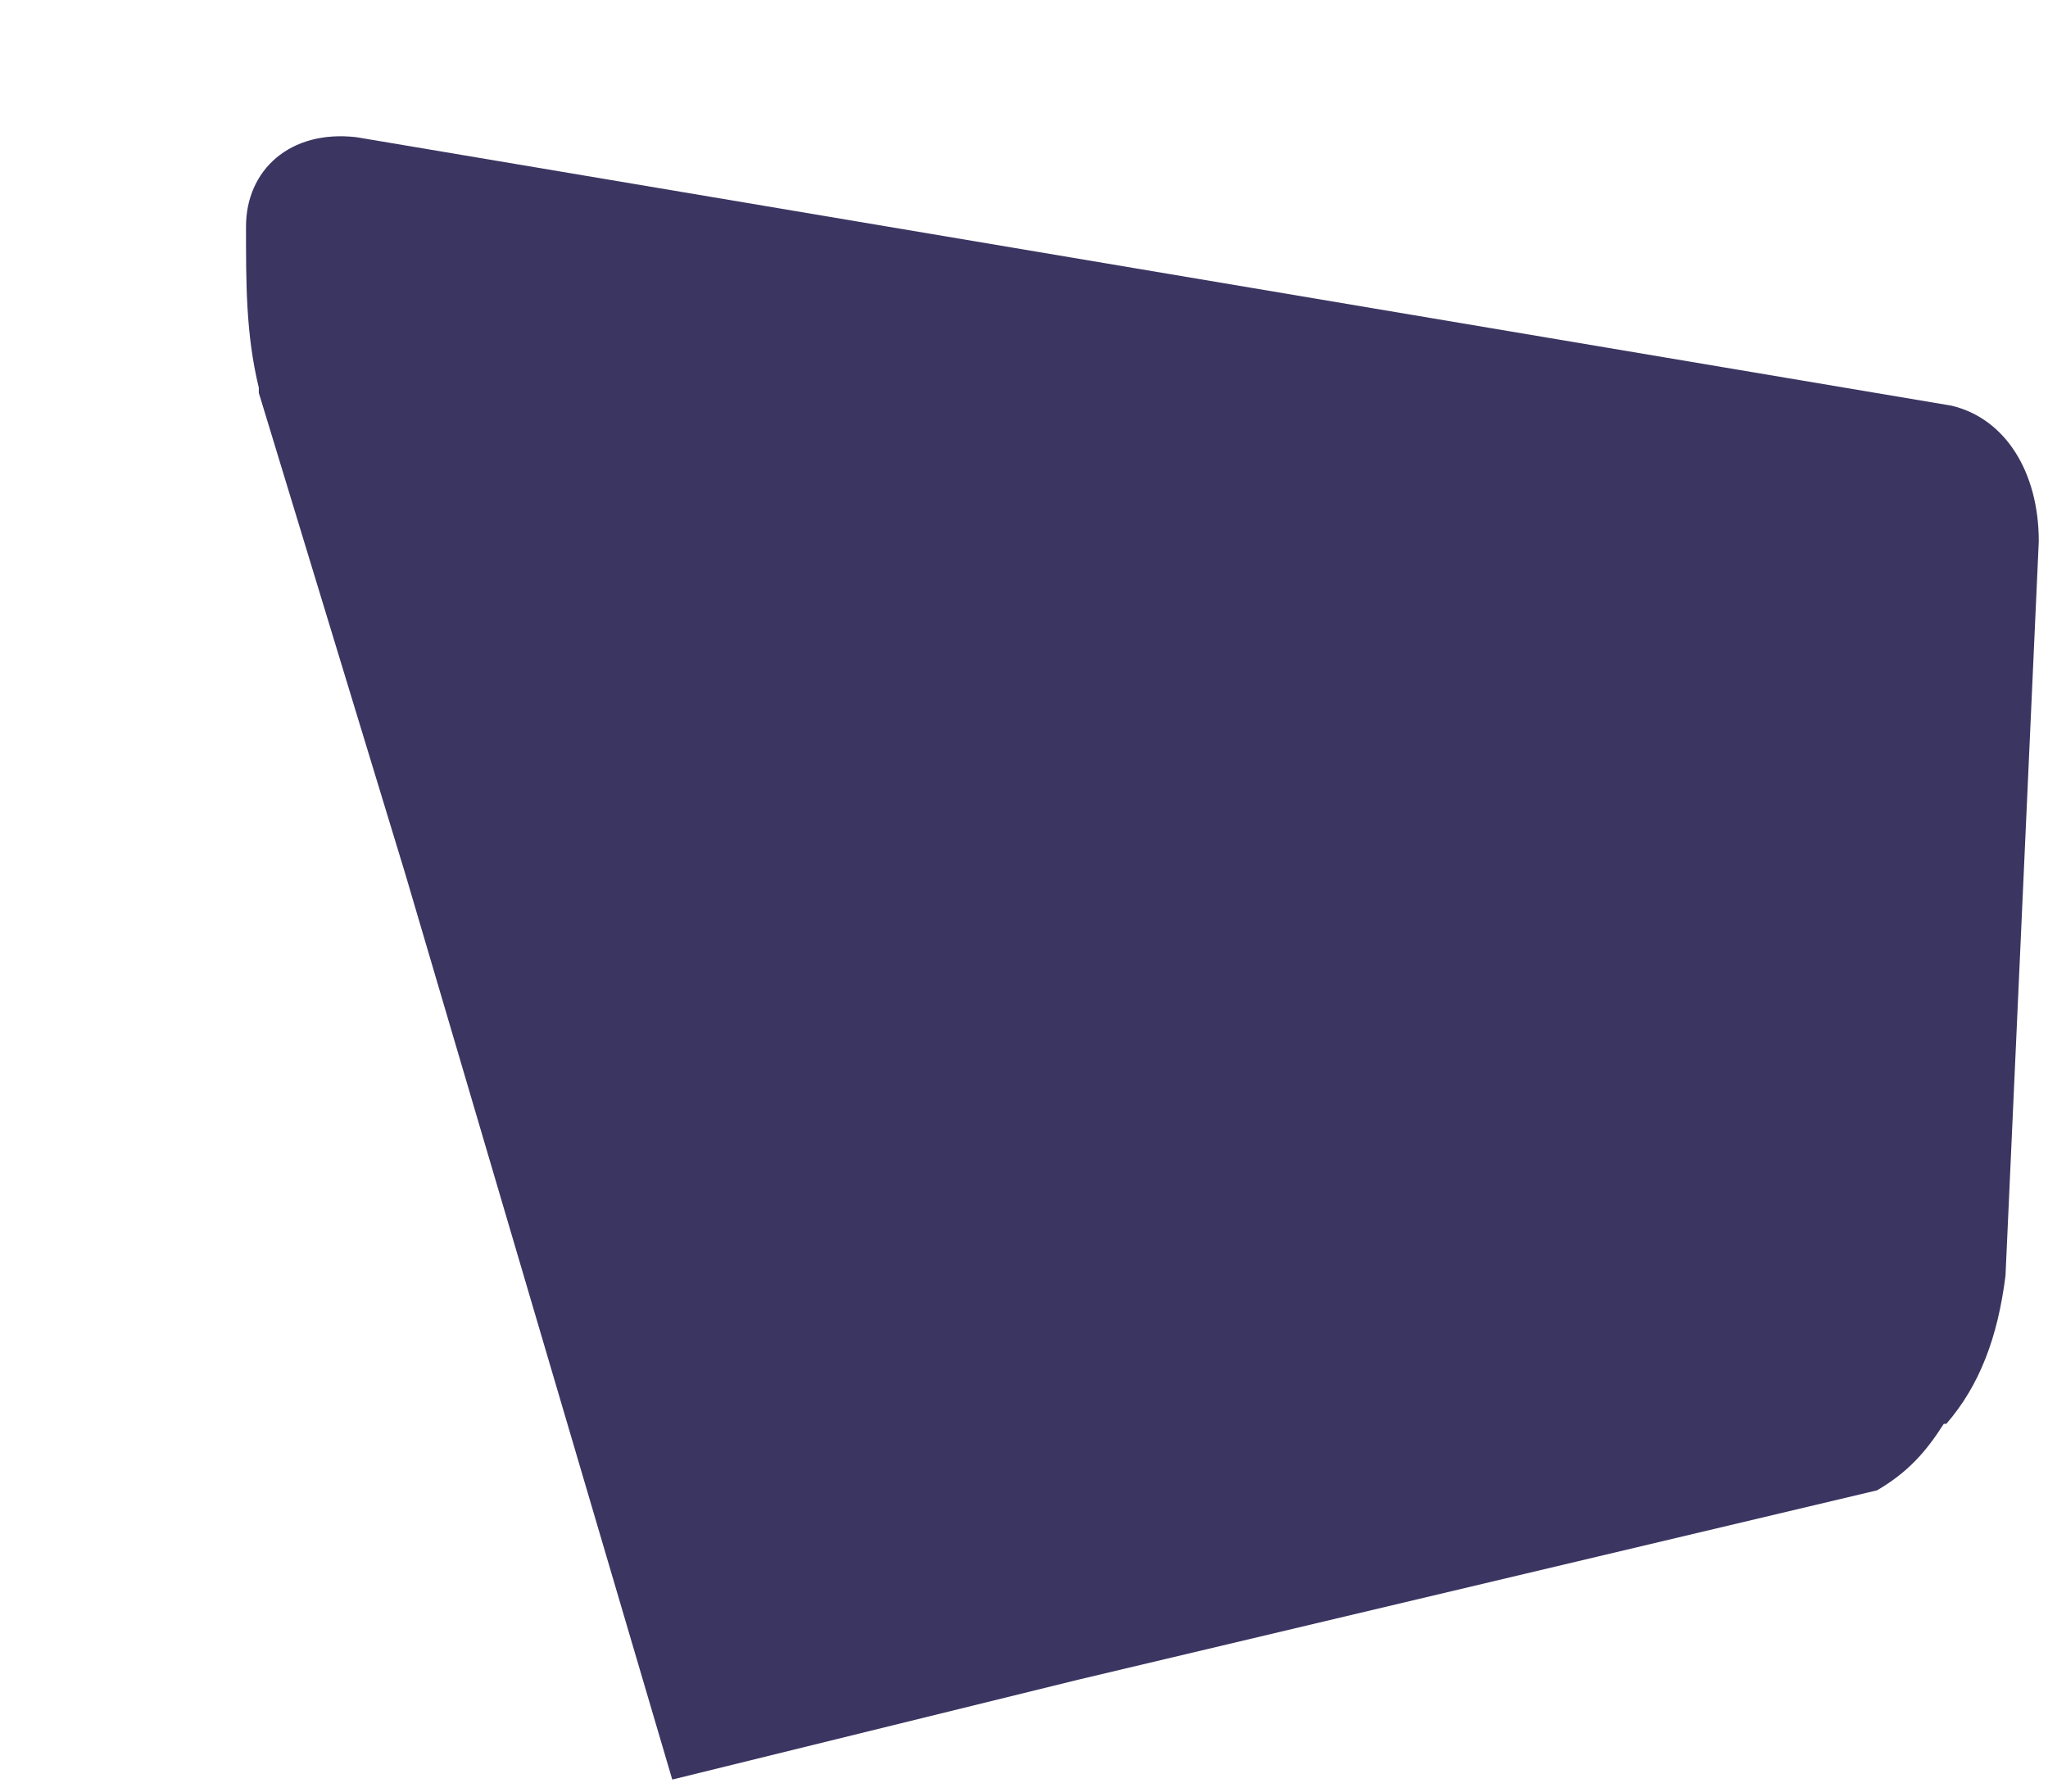 <?xml version="1.0" encoding="UTF-8" standalone="no"?><svg width='8' height='7' viewBox='0 0 8 7' fill='none' xmlns='http://www.w3.org/2000/svg'>
<path d='M7.964 2.115L7.834 4.984C7.804 5.224 7.733 5.413 7.603 5.563H7.593C7.523 5.673 7.452 5.753 7.332 5.823L4.211 6.563L2.626 6.953L1.583 3.414L1.011 1.535V1.515C0.96 1.305 0.961 1.105 0.961 0.885C0.961 0.666 1.131 0.506 1.392 0.536L7.623 1.585C7.834 1.635 7.964 1.845 7.964 2.115Z' fill='#3B3561'/>
</svg>
